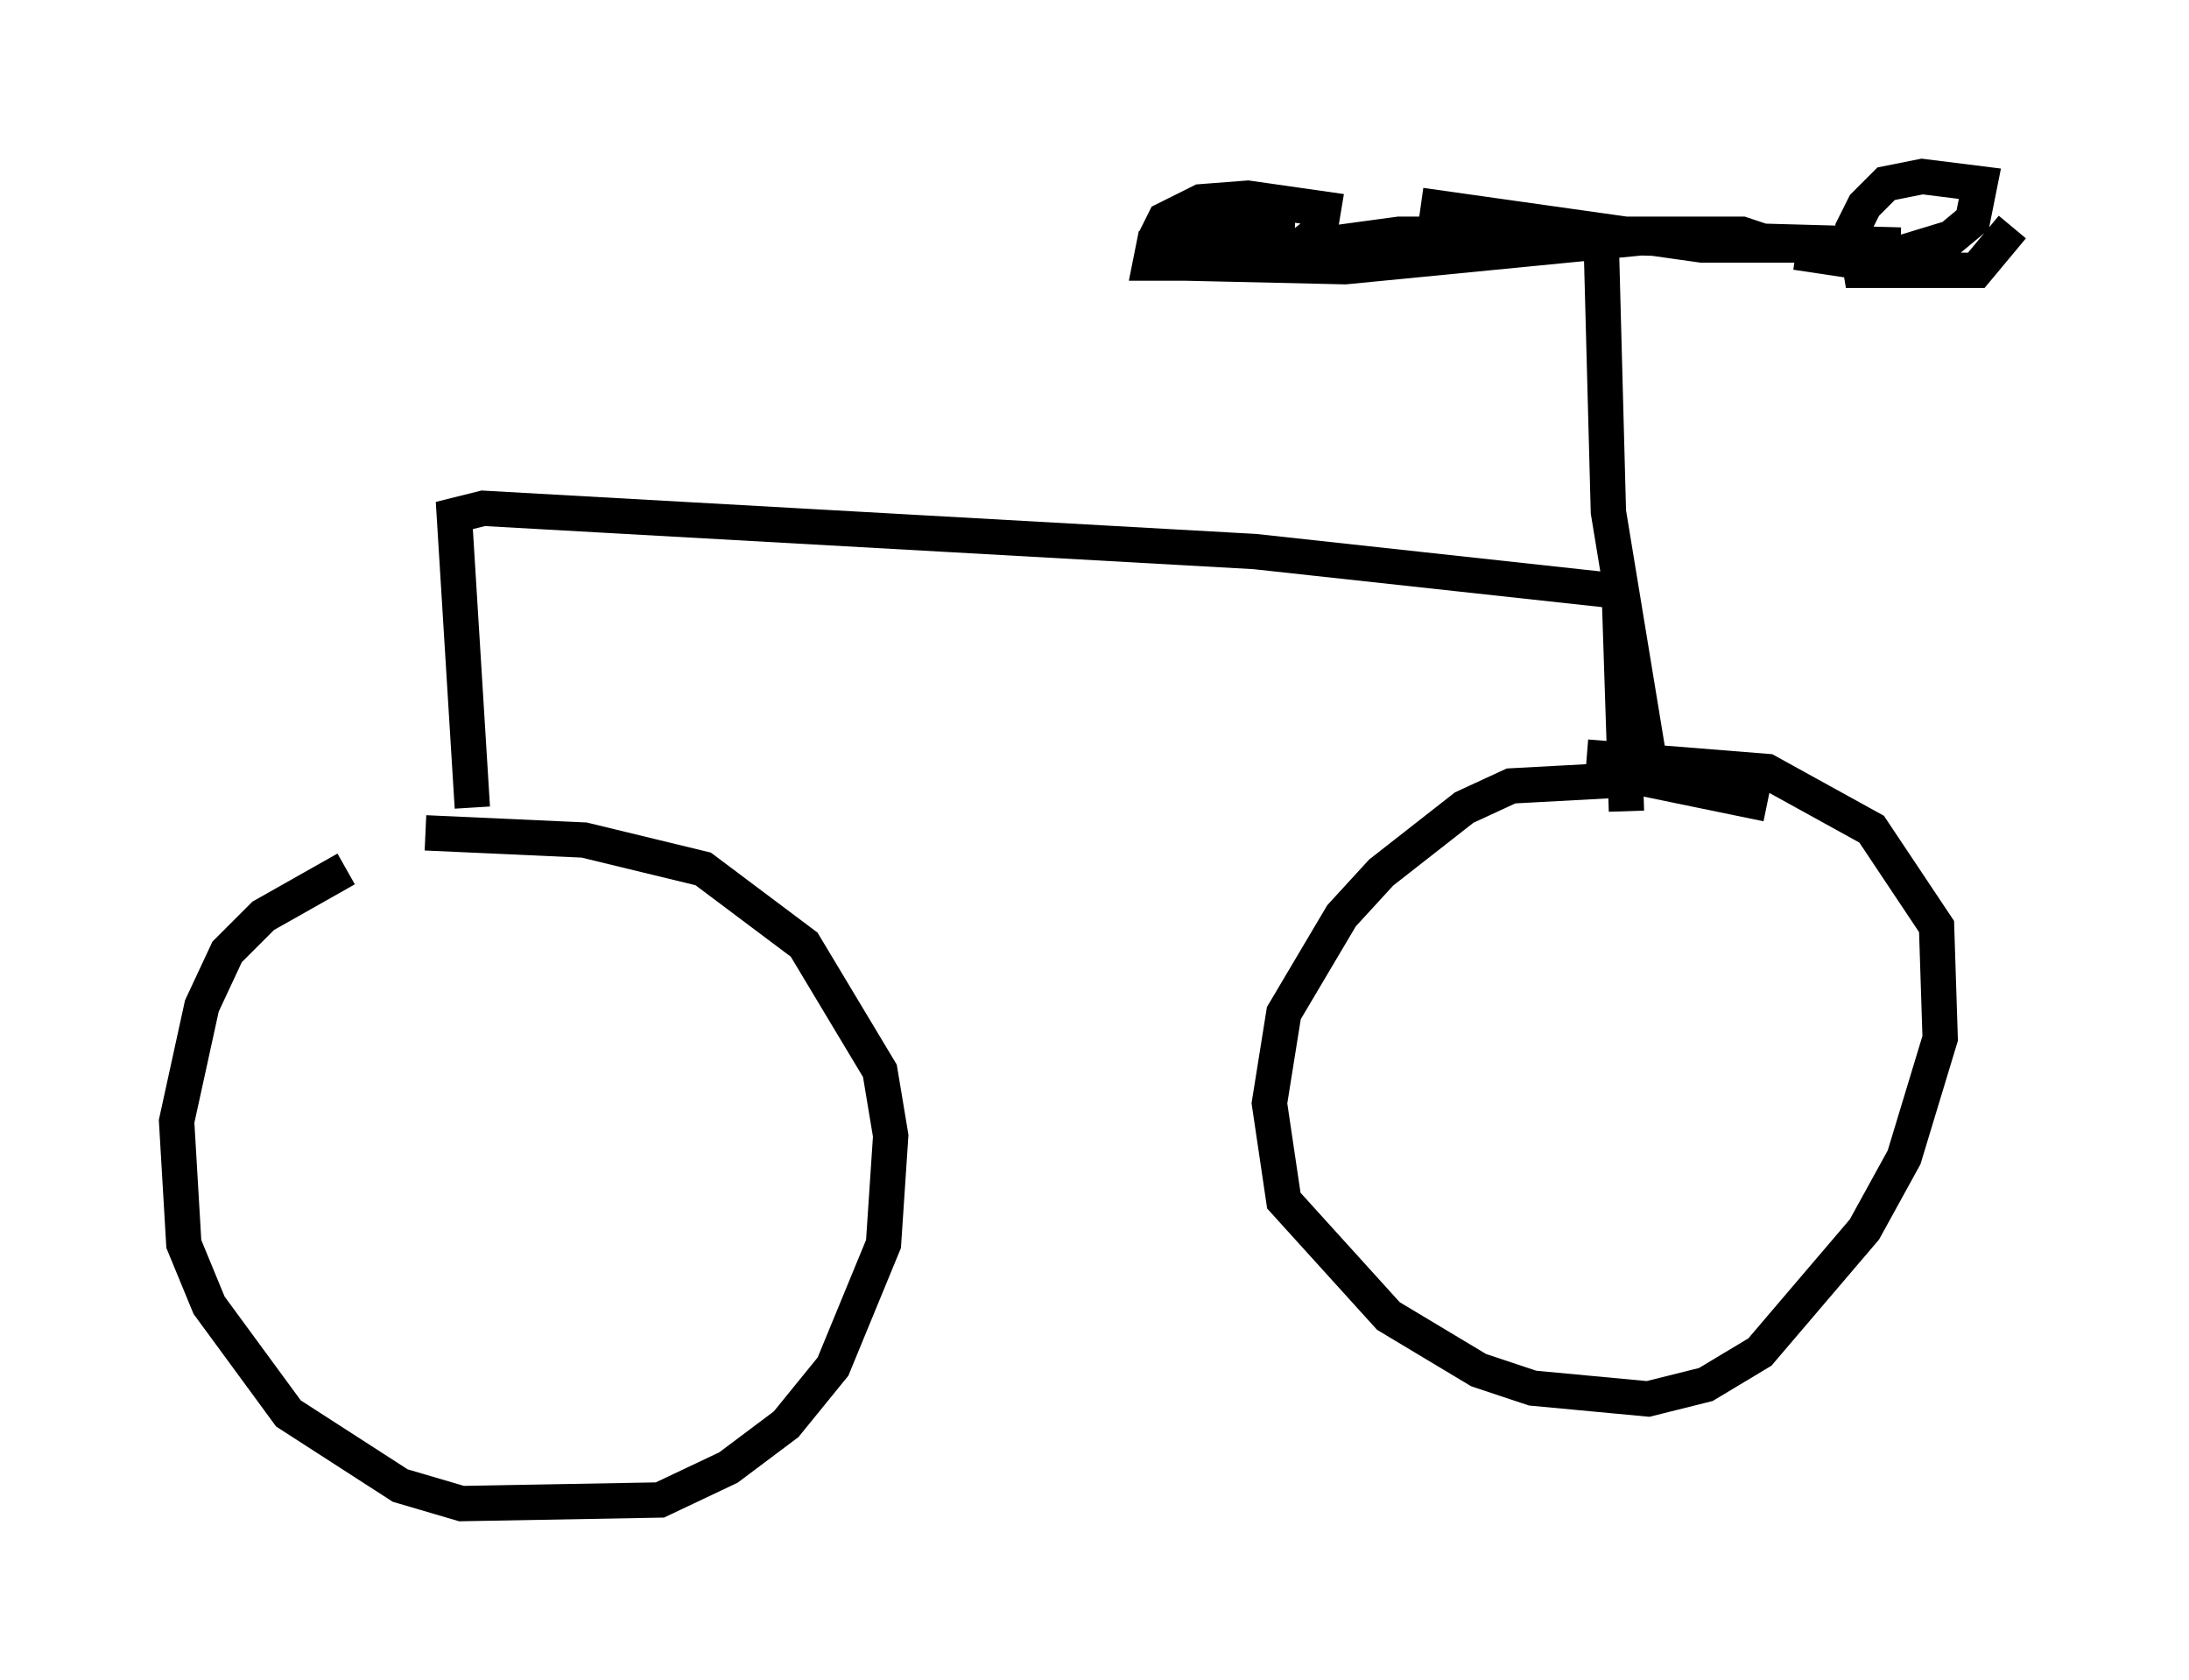<?xml version="1.0" encoding="utf-8" ?>
<svg baseProfile="full" height="47.567" version="1.1" width="61.961" xmlns="http://www.w3.org/2000/svg" xmlns:ev="http://www.w3.org/2001/xml-events" xmlns:xlink="http://www.w3.org/1999/xlink"><defs /><rect fill="white" height="47.567" width="61.961" x="0" y="0" /><path d="M12.35, 24.6 m-2.552, 0.0 l-2.348, 1.327 -1.021, 1.021 l-0.715, 1.531 -0.715, 3.267 l0.204, 3.471 0.715, 1.735 l2.246, 3.063 3.165, 2.042 l1.735, 0.51 5.615, -0.102 l1.94, -0.919 1.633, -1.225 l1.327, -1.633 1.429, -3.471 l0.204, -3.063 -0.306, -1.838 l-2.144, -3.573 -2.858, -2.144 l-3.369, -0.817 -4.492, -0.204 m1.327, -0.715 l-0.51, -8.269 0.817, -0.204 l21.846, 1.225 10.311, 1.123 l0.204, 6.227 m3.981, -0.204 l-3.471, -0.715 -3.777, 0.204 l-1.327, 0.613 -2.348, 1.838 l-1.123, 1.225 -1.633, 2.756 l-0.408, 2.552 0.408, 2.756 l2.96, 3.267 2.552, 1.531 l1.531, 0.51 3.267, 0.306 l1.633, -0.408 1.531, -0.919 l2.96, -3.471 1.123, -2.042 l1.021, -3.369 -0.102, -3.165 l-1.838, -2.756 -2.96, -1.633 l-5.104, -0.408 m1.838, 0.51 l-1.225, -7.452 -0.204, -7.656 m4.9, 0.102 l-0.919, -0.306 -9.698, 0.0 l-6.023, 0.817 4.492, 0.102 l8.371, -0.817 7.35, 0.204 l-5.615, 0.0 -7.963, -1.123 m10.617, 1.327 l2.042, 0.306 2.348, -0.715 l0.613, -0.51 0.204, -1.021 l-1.633, -0.204 -1.021, 0.204 l-0.613, 0.613 -0.306, 0.613 l0.204, 1.225 3.267, 0.0 l1.021, -1.225 m-20.315, 0.204 l-2.654, -0.102 -1.327, 0.408 l-0.102, 0.51 3.267, 0.0 l1.021, -0.51 0.51, -0.408 l0.102, -0.613 -2.144, -0.306 l-1.327, 0.102 -1.021, 0.51 l-0.306, 0.613 " fill="none" stroke="black" stroke-width="1" /></svg>